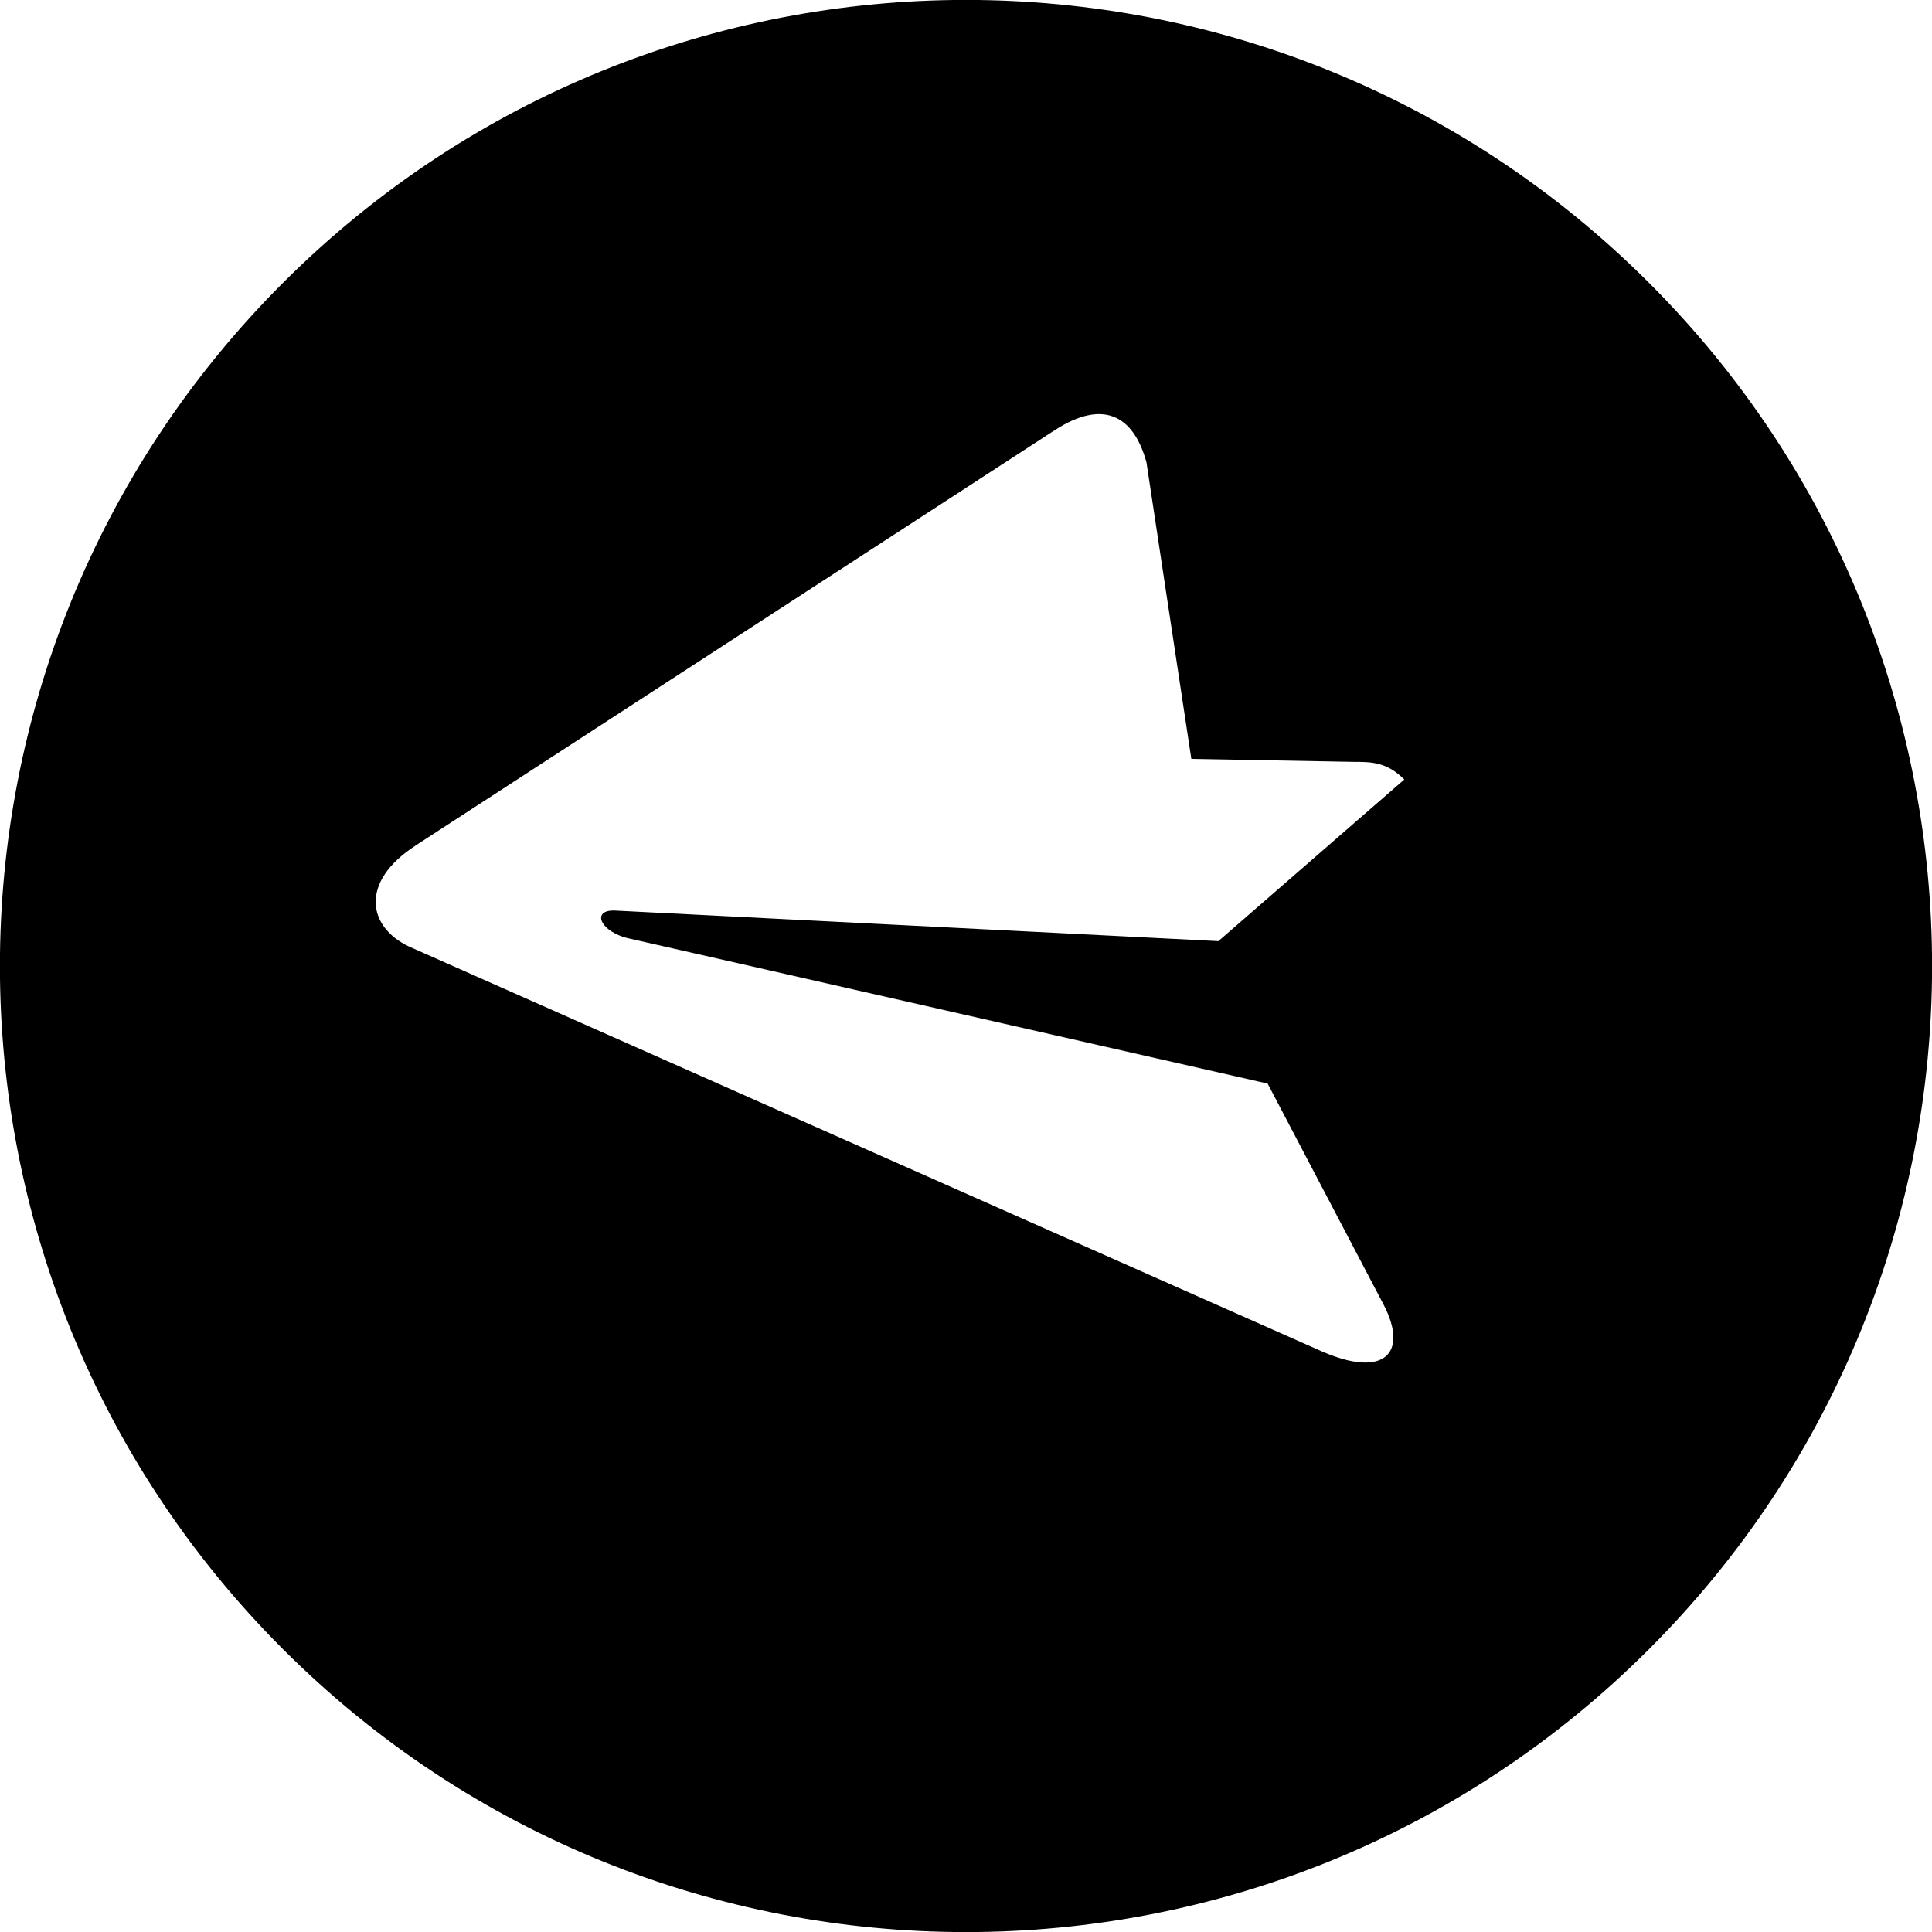 <svg width="30" height="30" viewBox="0 0 30 30" fill="none" xmlns="http://www.w3.org/2000/svg">
<g clip-path="url(#clip0)">
<path d="M25.607 4.393C19.747 -1.466 10.253 -1.466 4.393 4.393C-1.466 10.253 -1.466 19.747 4.393 25.607C10.253 31.466 19.747 31.466 25.607 25.607C31.466 19.747 31.466 10.253 25.607 4.393ZM20.523 20.983L6.354 14.699C5.708 14.396 5.58 13.694 6.452 13.131L6.45 13.131L16.395 6.669C17.105 6.216 17.593 6.42 17.802 7.178L18.499 11.784L21.011 11.83C21.293 11.83 21.532 11.83 21.806 12.104L18.919 14.614L9.565 14.14C9.163 14.114 9.318 14.482 9.788 14.577L19.684 16.826L21.486 20.261C21.874 21.01 21.498 21.41 20.523 20.983Z" fill="black"/>
</g>
<defs>
<clipPath id="clip0">
<rect width="30" height="30" fill="white" transform="translate(0 30) rotate(-90)"/>
</clipPath>
</defs>
</svg>
